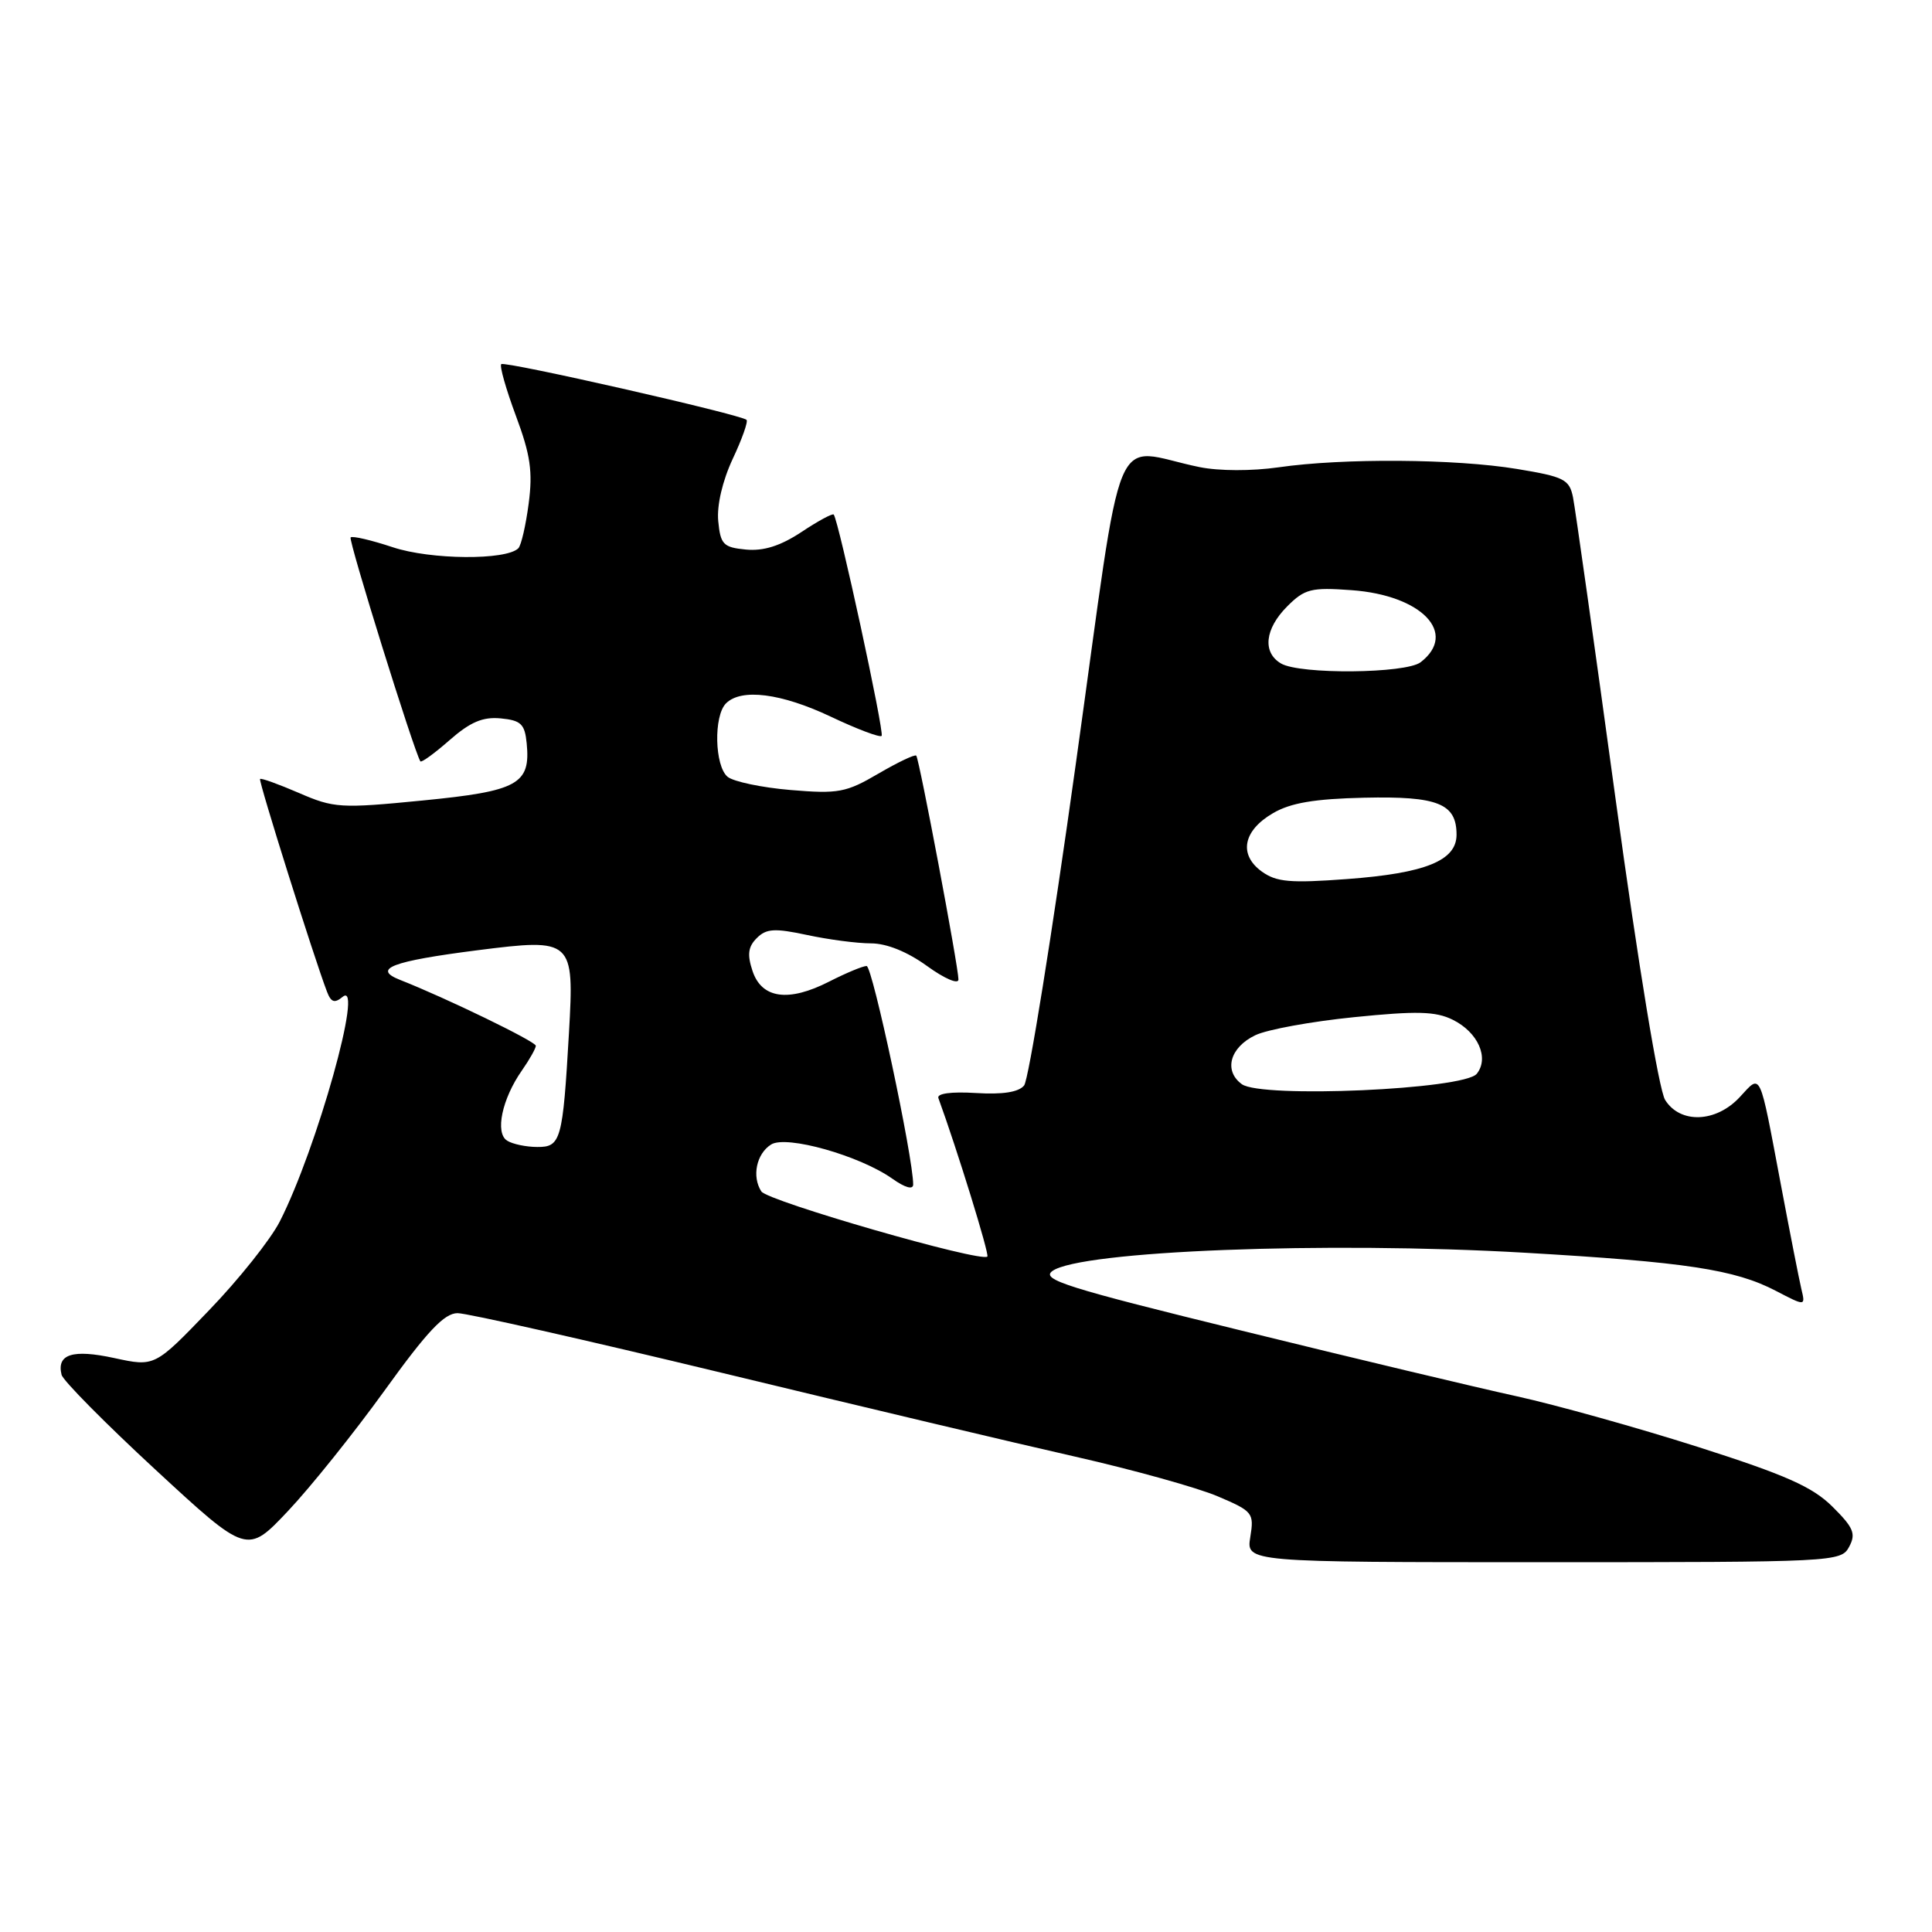 <?xml version="1.0" encoding="UTF-8" standalone="no"?>
<!DOCTYPE svg PUBLIC "-//W3C//DTD SVG 1.1//EN" "http://www.w3.org/Graphics/SVG/1.1/DTD/svg11.dtd" >
<svg xmlns="http://www.w3.org/2000/svg" xmlns:xlink="http://www.w3.org/1999/xlink" version="1.1" viewBox="0 0 256 256">
 <g >
 <path fill="currentColor"
d=" M 245.02 204.96 C 245.95 203.23 245.61 202.42 242.81 199.64 C 240.16 197.01 236.62 195.44 225.00 191.73 C 217.03 189.19 206.22 186.17 201.00 185.02 C 195.78 183.88 179.38 179.97 164.58 176.33 C 141.32 170.63 137.90 169.55 139.44 168.42 C 143.11 165.74 175.75 164.47 202.00 165.99 C 223.38 167.23 229.88 168.21 235.32 171.05 C 239.24 173.09 239.24 173.09 238.69 170.80 C 238.39 169.53 237.17 163.32 235.98 157.00 C 233.07 141.59 233.40 142.28 230.53 145.37 C 227.39 148.76 222.64 148.94 220.64 145.75 C 219.81 144.43 217.10 127.96 214.09 106.00 C 211.27 85.38 208.72 67.32 208.43 65.89 C 207.95 63.52 207.25 63.17 201.01 62.14 C 192.85 60.79 177.94 60.69 169.43 61.92 C 165.87 62.43 161.53 62.42 158.93 61.89 C 147.04 59.46 149.07 54.58 142.56 101.15 C 139.39 123.89 136.30 143.10 135.70 143.83 C 134.98 144.72 132.86 145.05 129.30 144.83 C 126.04 144.63 124.12 144.89 124.34 145.50 C 126.79 152.20 131.12 166.21 130.83 166.50 C 130.01 167.32 101.72 159.16 100.88 157.87 C 99.60 155.90 100.23 152.87 102.18 151.65 C 104.20 150.38 113.93 153.13 118.25 156.19 C 119.93 157.38 121.00 157.68 121.00 156.95 C 121.00 153.35 115.60 128.00 114.83 128.00 C 114.33 128.00 112.10 128.93 109.88 130.06 C 104.48 132.82 100.93 132.33 99.71 128.65 C 98.99 126.49 99.13 125.44 100.28 124.30 C 101.53 123.04 102.64 122.97 106.94 123.89 C 109.78 124.50 113.58 125.00 115.40 125.00 C 117.48 125.00 120.23 126.11 122.85 128.01 C 125.14 129.67 127.00 130.47 127.00 129.79 C 127.00 128.12 121.81 100.59 121.41 100.13 C 121.24 99.92 118.98 101.00 116.39 102.51 C 112.11 105.02 111.08 105.21 104.76 104.68 C 100.95 104.36 97.19 103.57 96.41 102.93 C 94.69 101.50 94.54 94.86 96.20 93.20 C 98.22 91.18 103.51 91.85 110.10 94.97 C 113.56 96.61 116.58 97.75 116.82 97.51 C 117.22 97.11 111.11 68.90 110.47 68.18 C 110.31 68.00 108.38 69.04 106.19 70.50 C 103.40 72.34 101.18 73.04 98.84 72.82 C 95.84 72.53 95.47 72.15 95.17 69.05 C 94.97 66.96 95.73 63.72 97.09 60.80 C 98.33 58.17 99.15 55.84 98.92 55.63 C 98.11 54.91 66.86 47.81 66.42 48.25 C 66.17 48.49 67.05 51.57 68.36 55.10 C 70.29 60.27 70.61 62.50 70.05 66.74 C 69.67 69.62 69.06 72.28 68.68 72.65 C 67.07 74.26 57.05 74.18 52.04 72.51 C 49.20 71.57 46.69 70.98 46.46 71.21 C 46.13 71.54 54.83 99.48 55.70 100.88 C 55.83 101.09 57.57 99.83 59.56 98.08 C 62.31 95.67 63.97 94.96 66.35 95.19 C 69.04 95.45 69.54 95.94 69.79 98.50 C 70.32 103.91 68.65 104.83 56.00 106.07 C 45.12 107.14 44.24 107.08 39.61 105.07 C 36.92 103.91 34.60 103.07 34.46 103.22 C 34.23 103.47 41.62 126.95 43.33 131.41 C 43.87 132.82 44.33 132.97 45.40 132.09 C 48.29 129.69 41.98 152.23 37.07 161.86 C 35.86 164.23 31.64 169.54 27.68 173.64 C 20.50 181.11 20.50 181.11 15.15 179.95 C 9.62 178.75 7.48 179.43 8.16 182.17 C 8.35 182.93 13.95 188.60 20.62 194.76 C 32.74 205.96 32.74 205.96 38.15 200.23 C 41.13 197.08 46.89 189.89 50.96 184.25 C 56.62 176.39 58.88 174.00 60.63 174.00 C 61.89 174.00 77.68 177.57 95.71 181.92 C 113.74 186.28 134.80 191.28 142.50 193.02 C 150.20 194.77 158.68 197.13 161.35 198.27 C 166.01 200.25 166.19 200.47 165.67 203.67 C 165.13 207.00 165.13 207.00 204.53 207.00 C 243.18 207.00 243.95 206.96 245.02 204.96 Z  M 67.19 151.14 C 65.57 150.11 66.52 145.61 69.15 141.85 C 70.17 140.39 71.00 138.91 71.00 138.57 C 71.00 138.01 59.11 132.24 53.03 129.85 C 49.26 128.37 51.88 127.37 63.29 125.91 C 75.91 124.31 76.10 124.48 75.39 136.86 C 74.57 151.10 74.32 152.00 71.20 151.98 C 69.72 151.98 67.91 151.60 67.19 151.14 Z  M 164.55 143.66 C 162.11 141.88 162.97 138.78 166.34 137.17 C 167.89 136.42 173.77 135.35 179.42 134.78 C 187.73 133.94 190.22 134.00 192.49 135.12 C 195.84 136.77 197.36 140.18 195.68 142.28 C 194.02 144.37 167.14 145.55 164.55 143.66 Z  M 167.19 115.48 C 164.10 113.24 164.71 110.06 168.68 107.75 C 171.02 106.38 174.18 105.85 180.77 105.70 C 190.52 105.48 193.00 106.47 193.00 110.60 C 193.00 114.04 188.88 115.71 178.48 116.48 C 170.96 117.04 169.13 116.88 167.19 115.48 Z  M 169.75 87.92 C 167.25 86.46 167.59 83.32 170.57 80.34 C 172.88 78.03 173.74 77.81 179.08 78.20 C 188.40 78.87 193.22 83.91 188.24 87.75 C 186.27 89.26 172.28 89.39 169.75 87.92 Z "/>
</g>
</svg>
